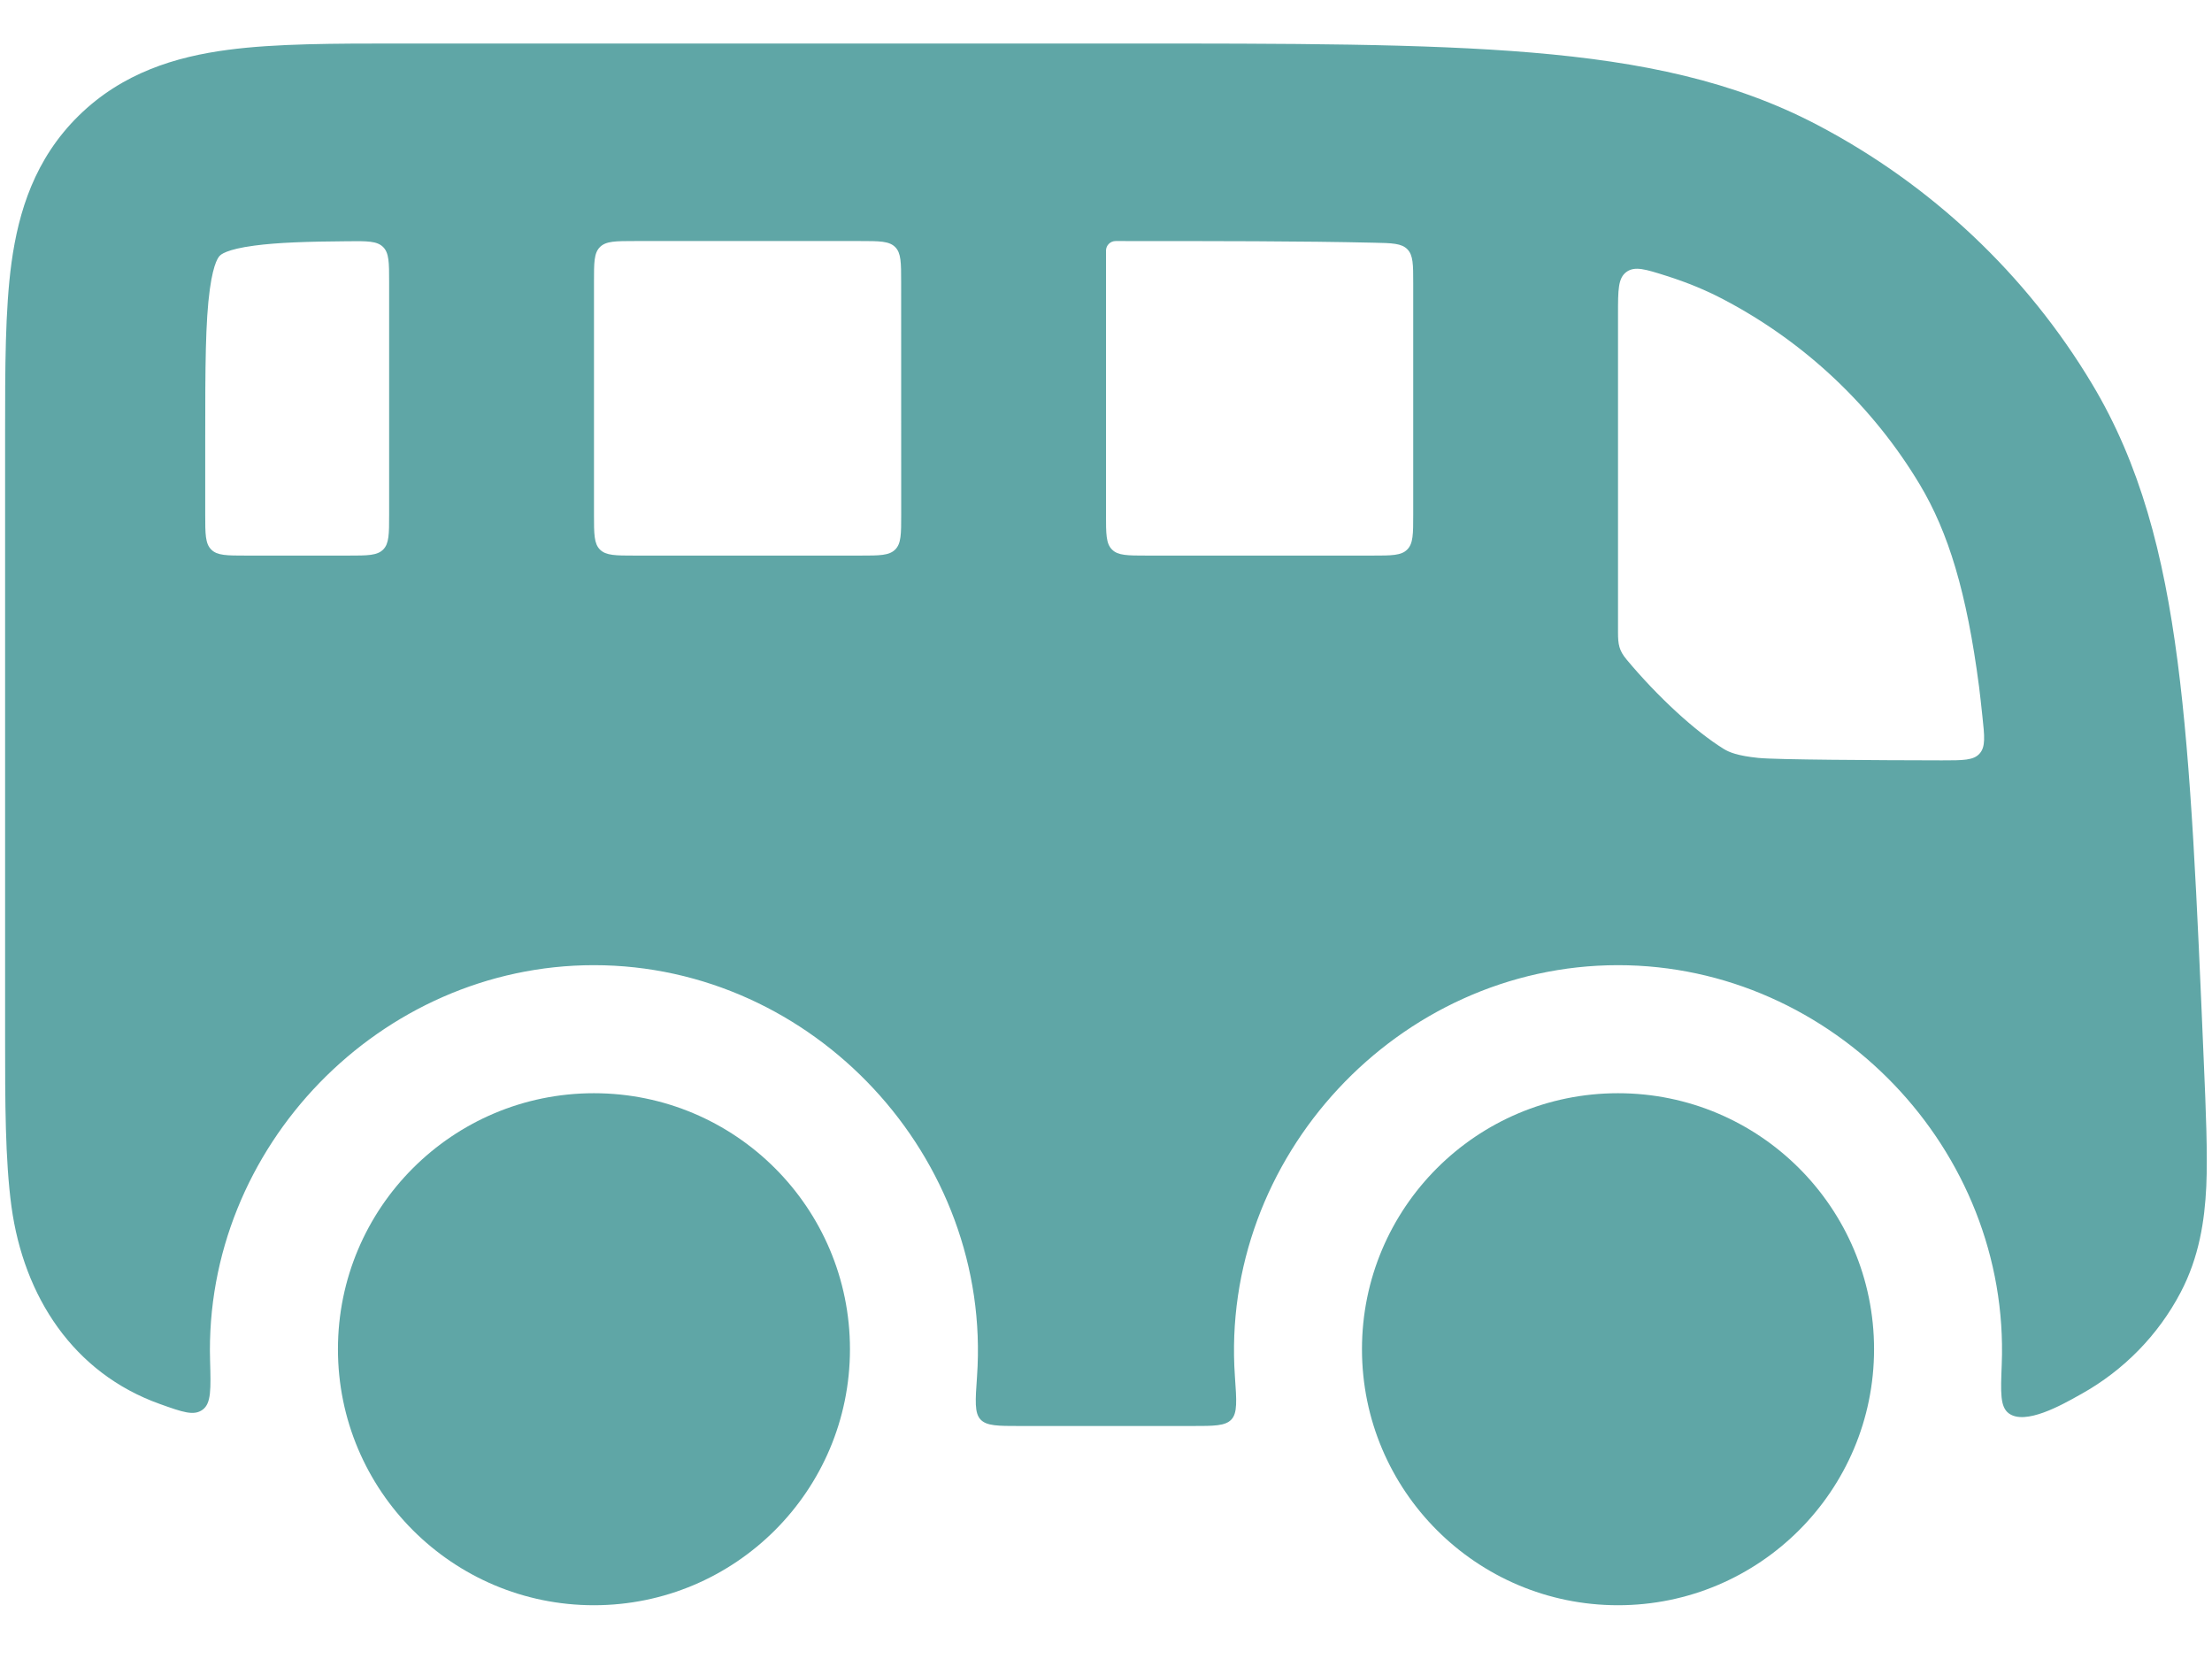 <svg width="36" height="27" viewBox="0 0 36 27" fill="none" xmlns="http://www.w3.org/2000/svg">
<path fill-rule="evenodd" clip-rule="evenodd" d="M3.71 0.811C4.487 0.708 5.448 0.708 6.518 0.708L18.233 0.708C20.998 0.708 23.177 0.708 24.931 0.856C26.723 1.007 28.217 1.32 29.573 2.031C31.432 3.006 32.981 4.466 34.05 6.252C34.831 7.556 35.212 9.012 35.44 10.766C35.664 12.484 35.754 14.624 35.869 17.338C35.899 18.032 35.931 18.794 35.907 19.311C35.88 19.865 35.792 20.456 35.491 21.031C35.127 21.726 34.566 22.3 33.877 22.685L33.839 22.706C33.555 22.866 32.962 23.199 32.694 23.003C32.551 22.898 32.56 22.669 32.578 22.209C32.716 18.712 29.837 15.708 26.333 15.708C22.754 15.708 19.849 18.84 20.098 22.401C20.126 22.798 20.14 22.996 20.041 23.102C19.942 23.208 19.759 23.208 19.392 23.208H16.607C16.24 23.208 16.057 23.208 15.958 23.102C15.859 22.996 15.873 22.798 15.901 22.401C16.15 18.84 13.245 15.708 9.666 15.708C6.188 15.708 3.318 18.669 3.419 22.143C3.432 22.608 3.439 22.84 3.297 22.943C3.155 23.047 2.971 22.982 2.605 22.851C1.19 22.347 0.387 21.097 0.187 19.64C0.083 18.875 0.083 17.93 0.083 16.879L0.083 10.297L0.083 10.292L0.083 10.286L0.083 7.038C0.083 5.987 0.083 5.042 0.187 4.277C0.302 3.441 0.567 2.584 1.281 1.883C1.994 1.183 2.863 0.923 3.71 0.811ZM32.209 11.176C32.224 11.299 32.244 11.47 32.262 11.646C32.299 11.985 32.317 12.155 32.217 12.265C32.118 12.376 31.946 12.375 31.603 12.375C30.532 12.373 28.908 12.365 28.617 12.335C28.274 12.3 28.139 12.241 28.054 12.189C27.588 11.901 26.976 11.338 26.471 10.732C26.349 10.585 26.333 10.486 26.333 10.292L26.333 5.105C26.333 4.719 26.333 4.526 26.47 4.426C26.606 4.327 26.779 4.381 27.125 4.491C27.465 4.599 27.766 4.724 28.044 4.87C29.374 5.567 30.481 6.612 31.245 7.887C31.708 8.662 32.008 9.633 32.209 11.176ZM23 4.612C23 4.307 23 4.154 22.905 4.057C22.81 3.96 22.659 3.956 22.355 3.95C21.179 3.923 19.803 3.923 18.157 3.923C18.07 3.923 18 3.993 18 4.08L18 8.375C18 8.69 18 8.847 18.098 8.944C18.195 9.042 18.352 9.042 18.667 9.042H22.333C22.648 9.042 22.805 9.042 22.902 8.944C23 8.847 23 8.69 23 8.375L23 4.612ZM14 9.042C14.314 9.042 14.471 9.042 14.569 8.944C14.667 8.847 14.667 8.69 14.667 8.375L14.666 4.59C14.666 4.275 14.666 4.118 14.569 4.021C14.471 3.923 14.314 3.923 14 3.923L10.333 3.923C10.019 3.923 9.862 3.923 9.764 4.021C9.666 4.118 9.667 4.275 9.667 4.59L9.667 8.375C9.667 8.69 9.667 8.847 9.764 8.944C9.862 9.042 10.019 9.042 10.333 9.042L14 9.042ZM5.667 9.042C5.981 9.042 6.138 9.042 6.236 8.944C6.333 8.847 6.333 8.69 6.333 8.375L6.333 4.59C6.333 4.275 6.333 4.117 6.235 4.02C6.136 3.922 5.979 3.923 5.666 3.926C4.996 3.931 4.518 3.947 4.142 3.997C3.671 4.059 3.59 4.149 3.579 4.161C3.568 4.17 3.478 4.248 3.415 4.707C3.343 5.231 3.34 5.955 3.34 7.137V8.375C3.34 8.69 3.34 8.847 3.438 8.944C3.535 9.042 3.692 9.042 4.007 9.042H5.667Z" fill="#5FA6A6"/>
<path d="M30.5 21.958C30.5 24.259 28.634 26.125 26.333 26.125C24.032 26.125 22.166 24.259 22.166 21.958C22.166 19.657 24.032 17.792 26.333 17.792C28.634 17.792 30.5 19.657 30.5 21.958Z" fill="#5FA6A6"/>
<path d="M9.666 26.125C11.967 26.125 13.833 24.259 13.833 21.958C13.833 19.657 11.967 17.792 9.666 17.792C7.365 17.792 5.5 19.657 5.5 21.958C5.5 24.259 7.365 26.125 9.666 26.125Z" fill="#5FA6A6"/>
</svg>
